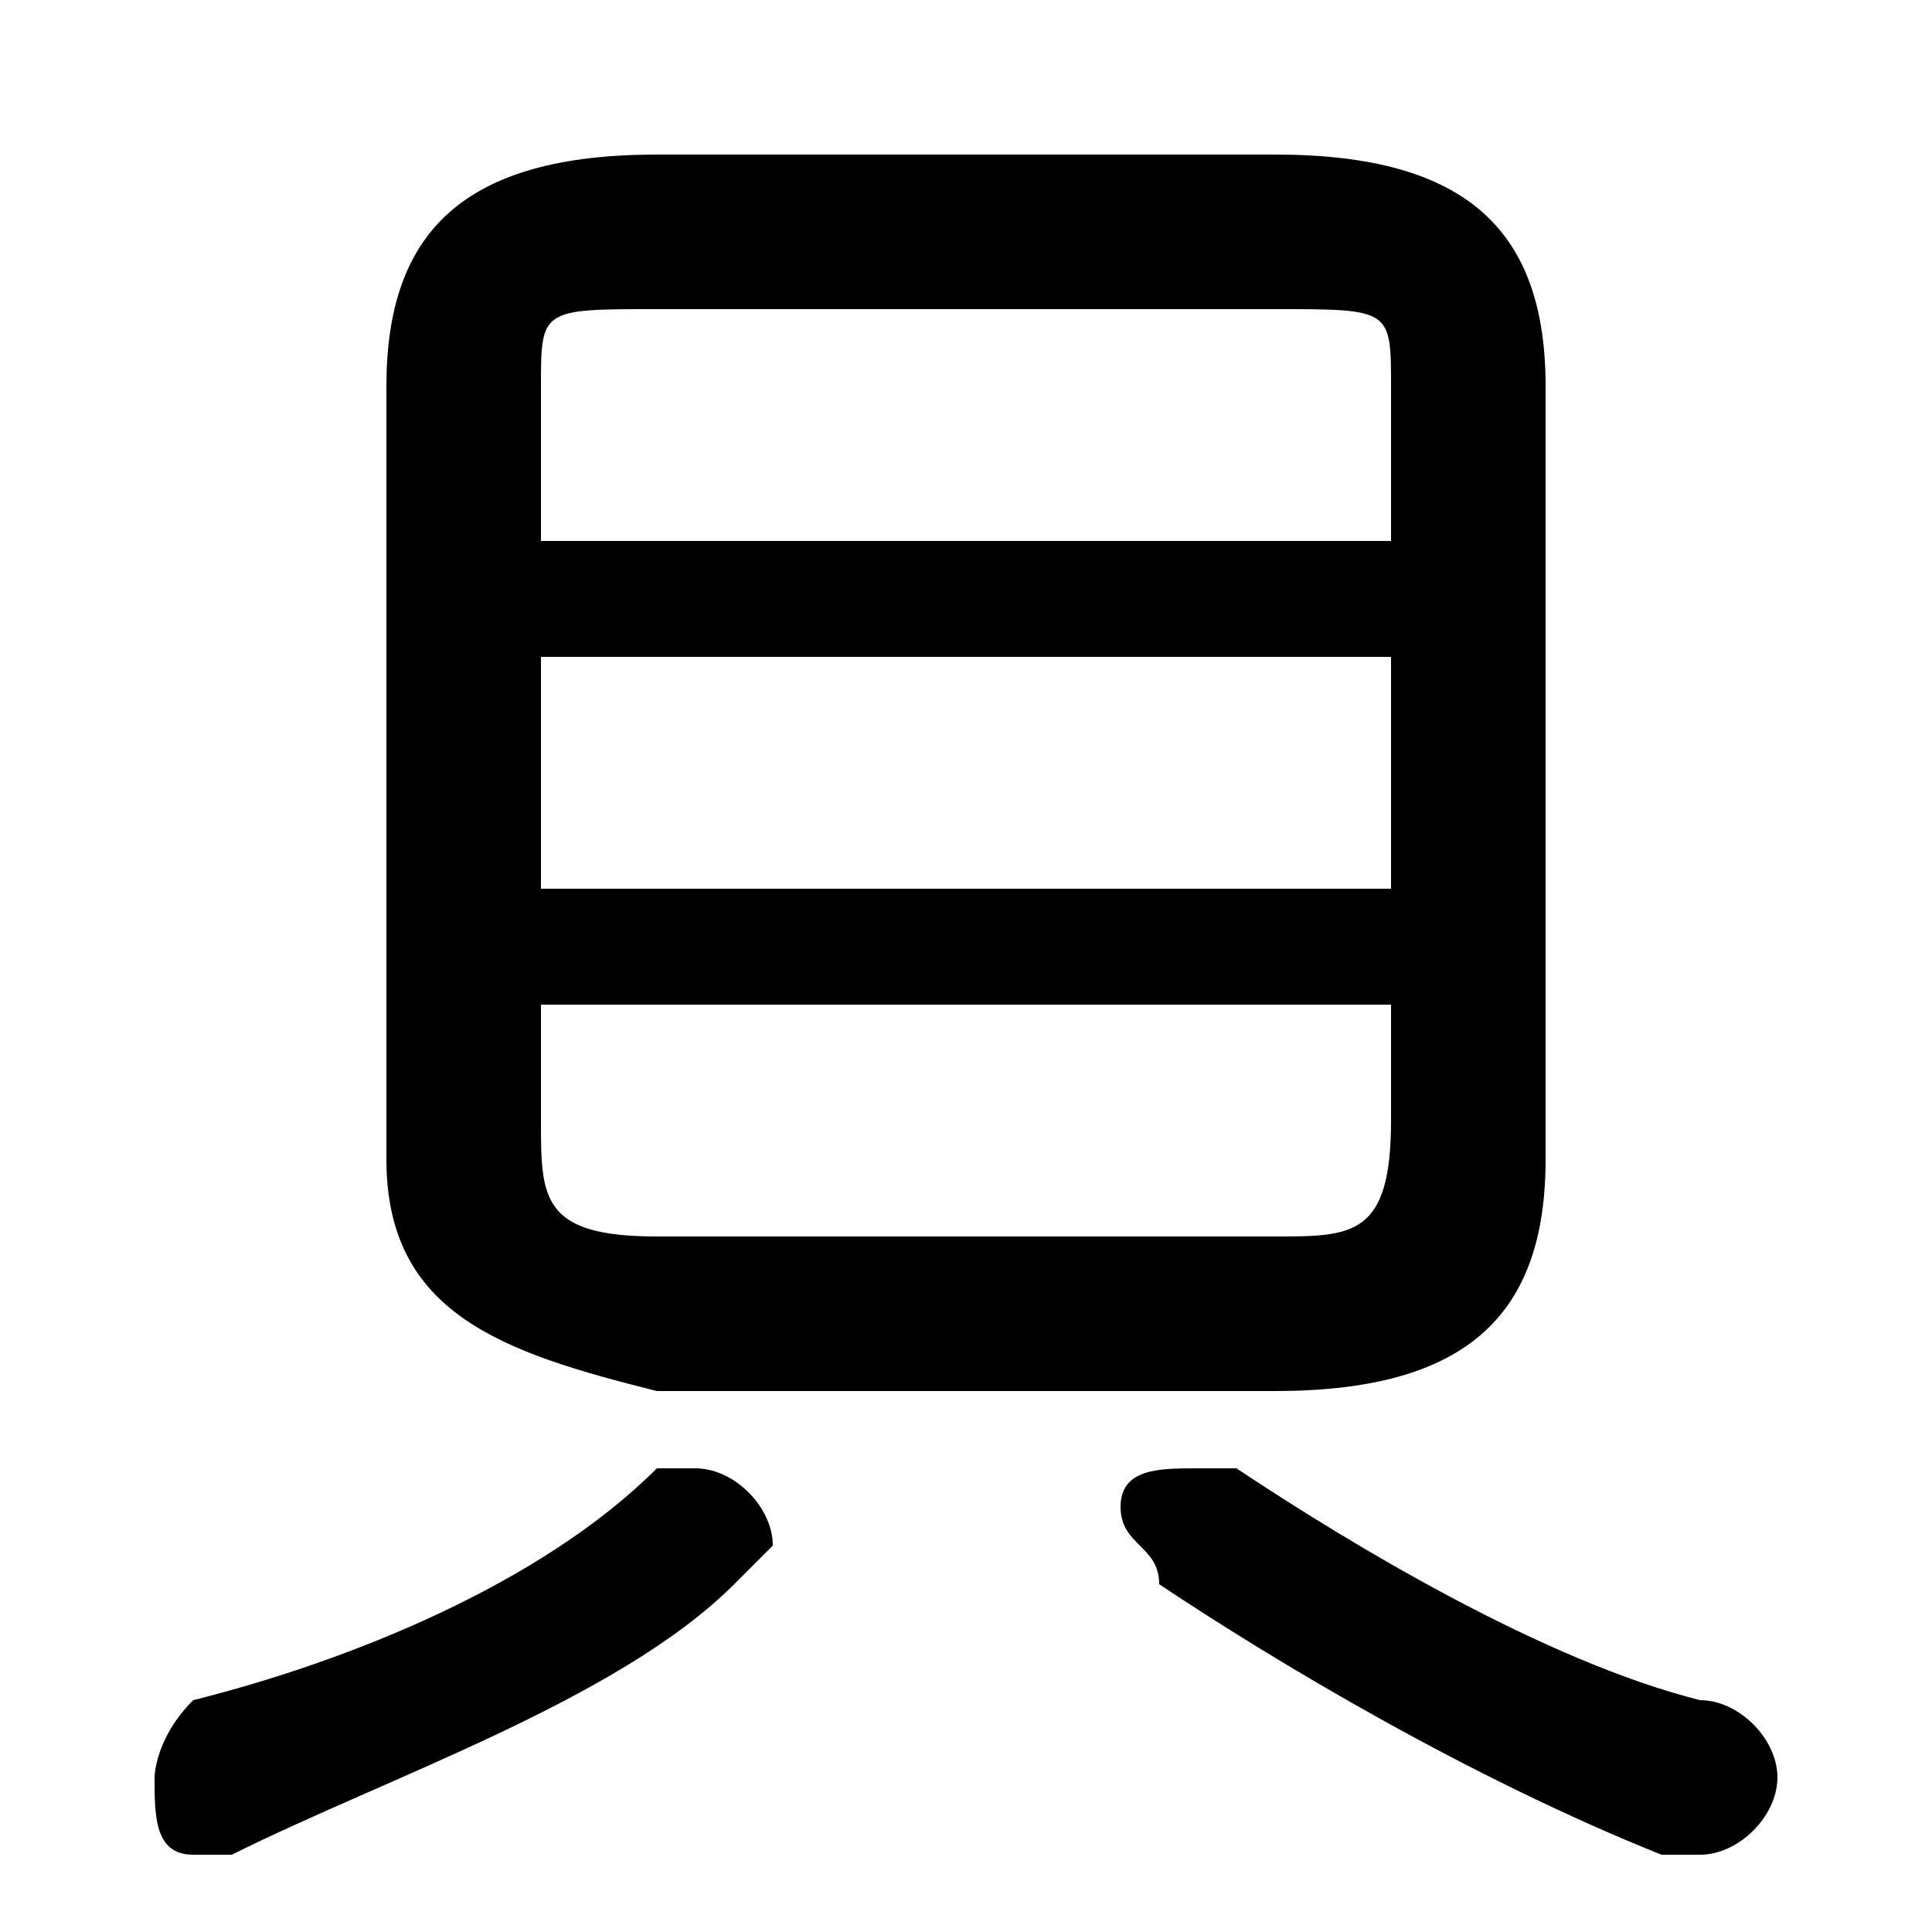 <svg xmlns="http://www.w3.org/2000/svg" viewBox="0 -44.0 50.0 50.0">
    <rect x="0" y="-44.0" width="50.0" height="50.0" fill="#808080" stroke="none"/>
    <g transform="scale(1, -1)">
        <!-- ボディの枠 -->
        <rect x="0" y="-6.0" width="50.0" height="50.0"
            stroke="white" fill="white"/>
        <!-- グリフ座標系の原点 -->
        <circle cx="0" cy="0" r="5" fill="white"/>
        <!-- グリフのアウトライン -->
        <g style="fill:black;stroke:#000000;stroke-width:0;stroke-linecap:round;stroke-linejoin:round;">
        <path d="M 33.0 8.0 C 38.0 8.0 40.0 10.0 40.0 14.0 L 40.0 34.0 C 40.0 38.0 38.0 40.0 33.0 40.0 L 17.0 40.0 C 12.0 40.0 10.0 38.0 10.0 34.0 L 10.0 14.0 C 10.0 10.0 13.0 9.0 17.0 8.0 Z M 17.0 12.0 C 14.0 12.0 14.0 13.0 14.0 15.0 L 14.0 18.0 L 36.0 18.0 L 36.0 15.0 C 36.0 12.0 35.0 12.0 33.0 12.0 Z M 14.0 27.0 L 36.0 27.0 L 36.0 21.0 L 14.0 21.0 Z M 36.0 30.0 L 14.0 30.0 L 14.0 34.0 C 14.0 36.0 14.0 36.0 17.0 36.0 L 33.0 36.0 C 36.0 36.0 36.0 36.0 36.0 34.0 Z M 17.0 6.0 C 14.0 3.0 9.0 1.0 5.0 -0.0 C 4.0 -1.0 4.0 -2.0 4.0 -2.0 C 4.0 -3.0 4.0 -4.0 5.0 -4.0 C 6.0 -4.0 6.0 -4.0 6.0 -4.0 C 10.0 -2.0 16.0 0.0 19.0 3.0 C 20.0 4.0 20.0 4.0 20.0 4.0 C 20.0 5.0 19.0 6.0 18.0 6.0 C 18.0 6.0 17.0 6.0 17.0 6.0 Z M 43.0 -4.0 C 43.0 -4.0 43.0 -4.0 44.0 -4.0 C 45.0 -4.0 46.0 -3.0 46.0 -2.0 C 46.0 -1.0 45.0 -0.0 44.0 -0.0 C 40.0 1.0 35.0 4.0 32.0 6.0 C 32.0 6.0 31.0 6.0 31.0 6.0 C 30.0 6.0 29.0 6.0 29.0 5.0 C 29.0 4.0 30.0 4.0 30.0 3.0 C 33.0 1.0 38.0 -2.0 43.0 -4.0 Z"/>
    </g>
    </g>
</svg>
